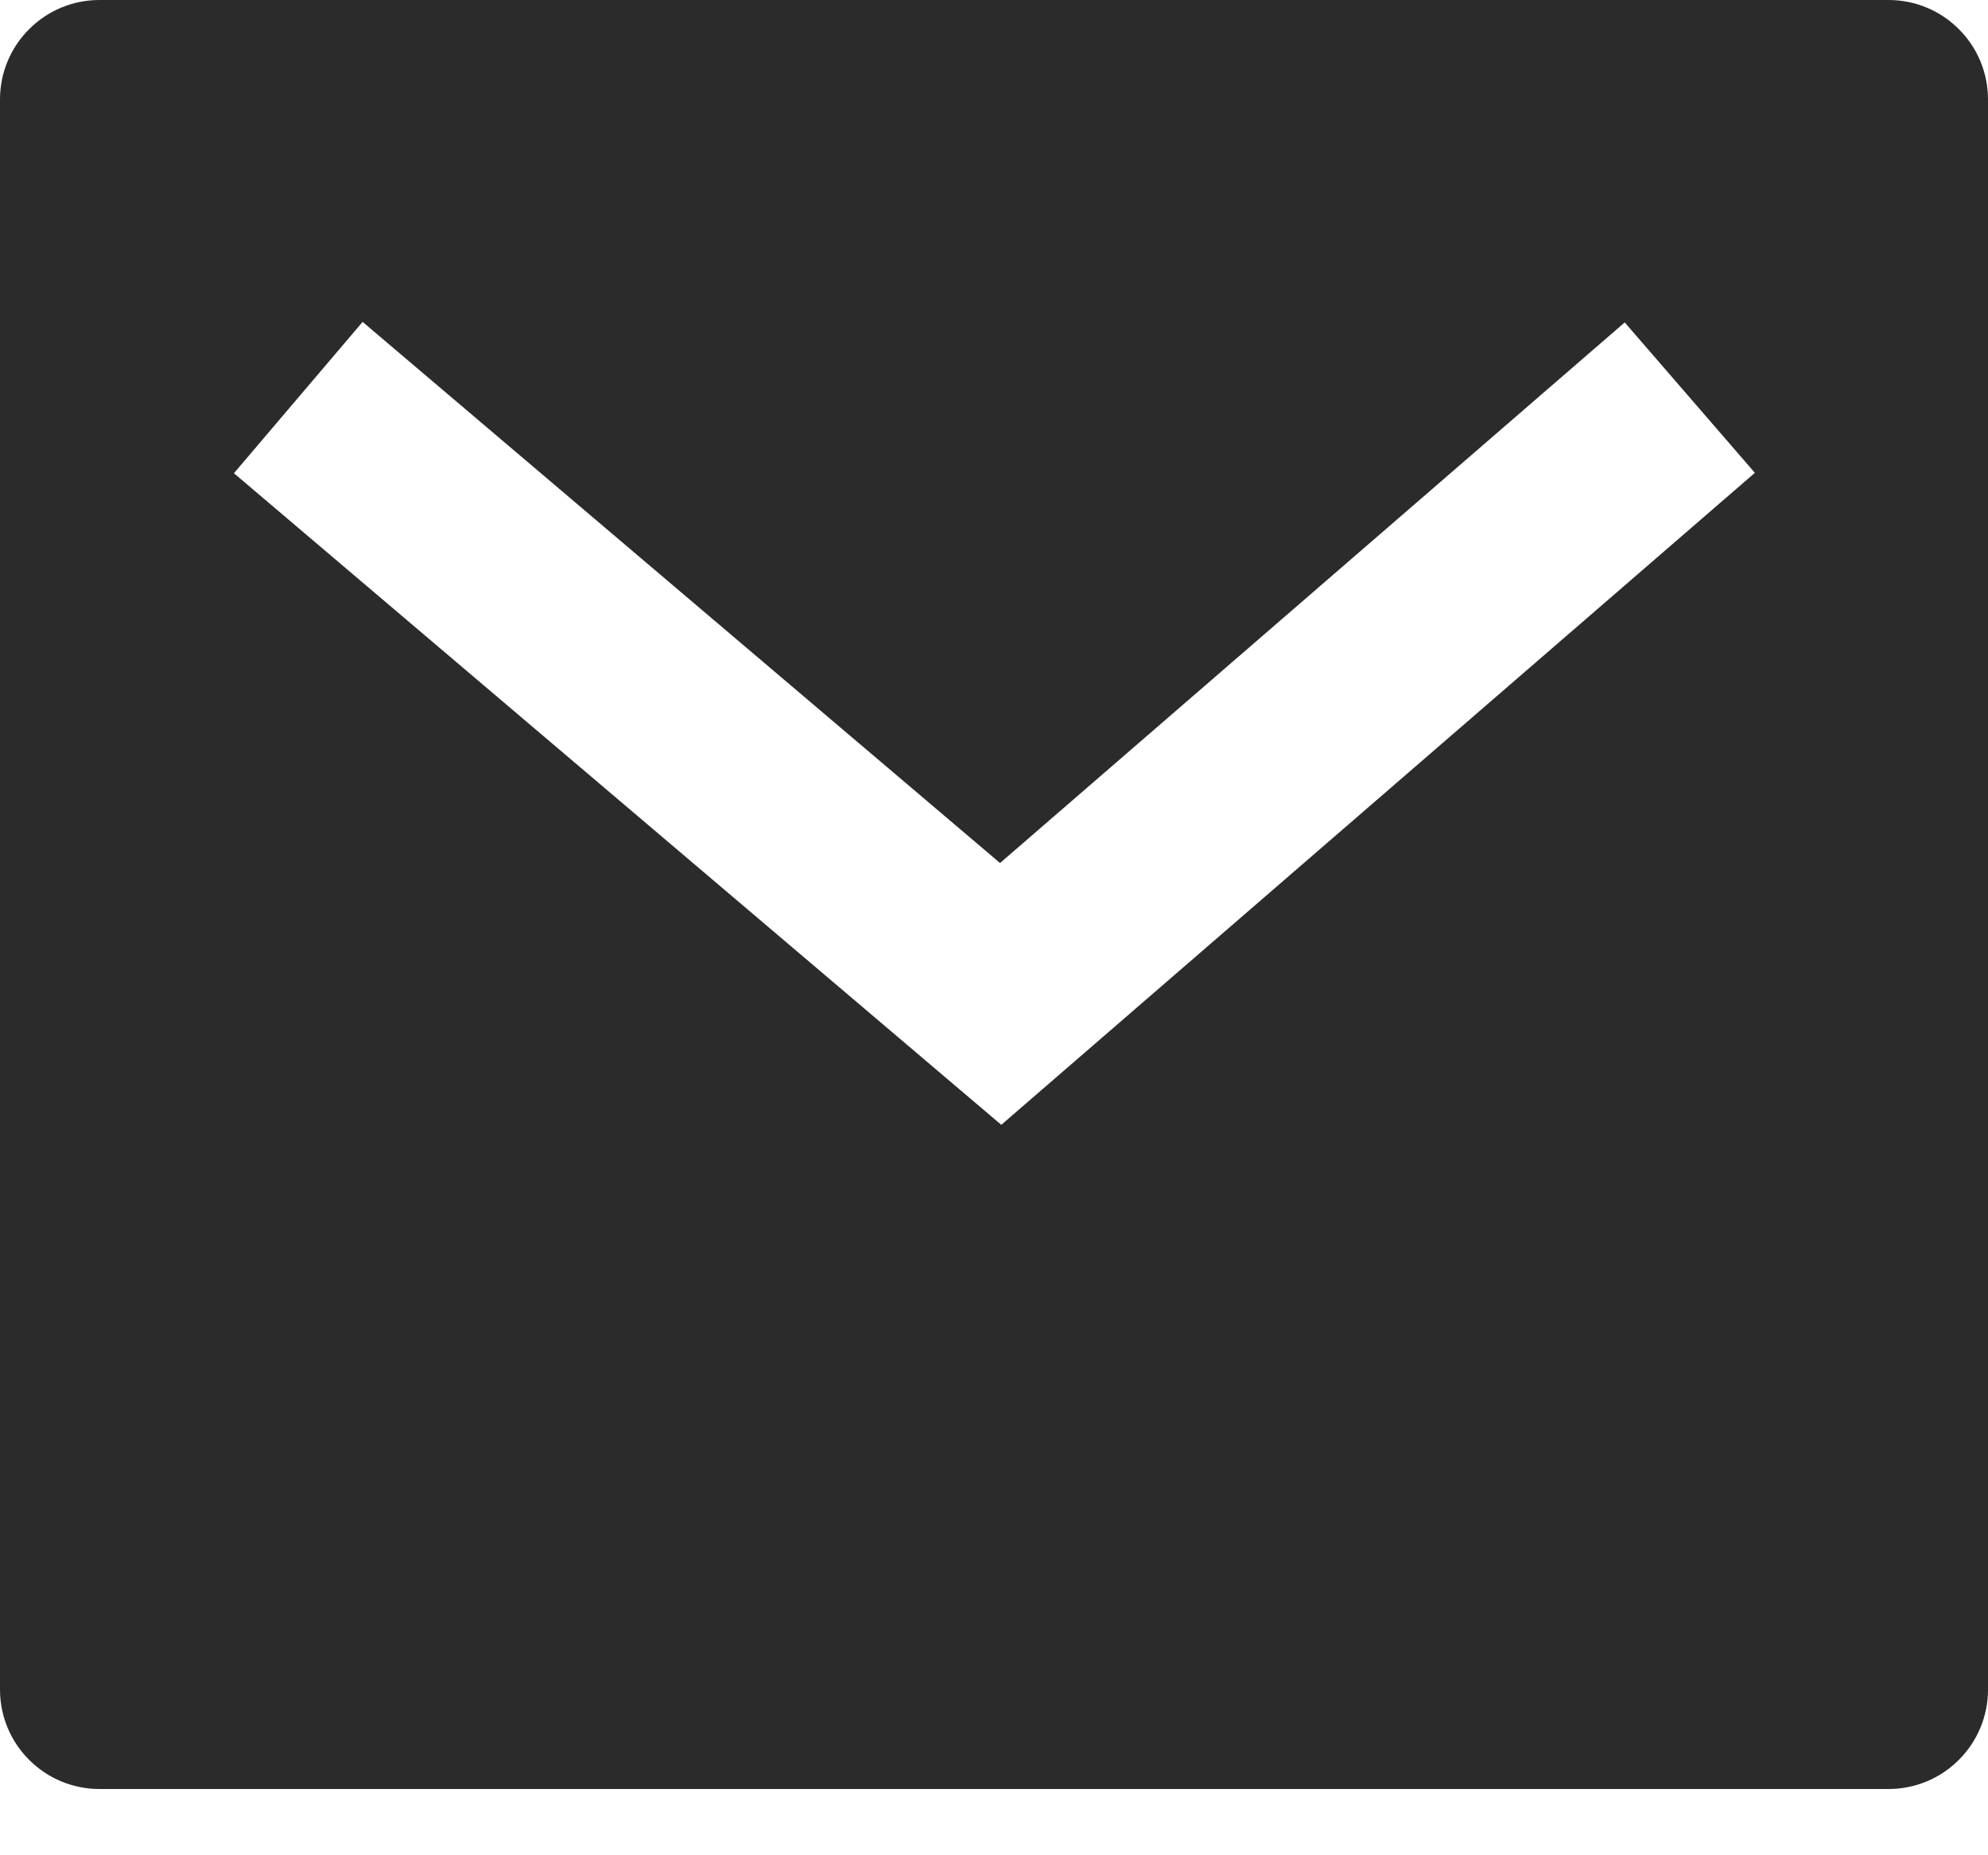 <svg xmlns="http://www.w3.org/2000/svg" width="15" height="14" fill="none" viewBox="0 0 15 14"><path fill="#2B2B2B" d="M0.75 0H14.25C14.449 0 14.64 0.079 14.78 0.22C14.921 0.36 15 0.551 15 0.75V12.75C15 12.949 14.921 13.14 14.78 13.28C14.64 13.421 14.449 13.5 14.25 13.5H0.75C0.551 13.5 0.36 13.421 0.22 13.28C0.079 13.14 0 12.949 0 12.75V0.75C0 0.551 0.079 0.36 0.22 0.22C0.36 0.079 0.551 0 0.75 0ZM7.545 6.512L2.736 2.429L1.765 3.571L7.555 8.488L13.241 3.568L12.259 2.433L7.546 6.512H7.545Z"/></svg>